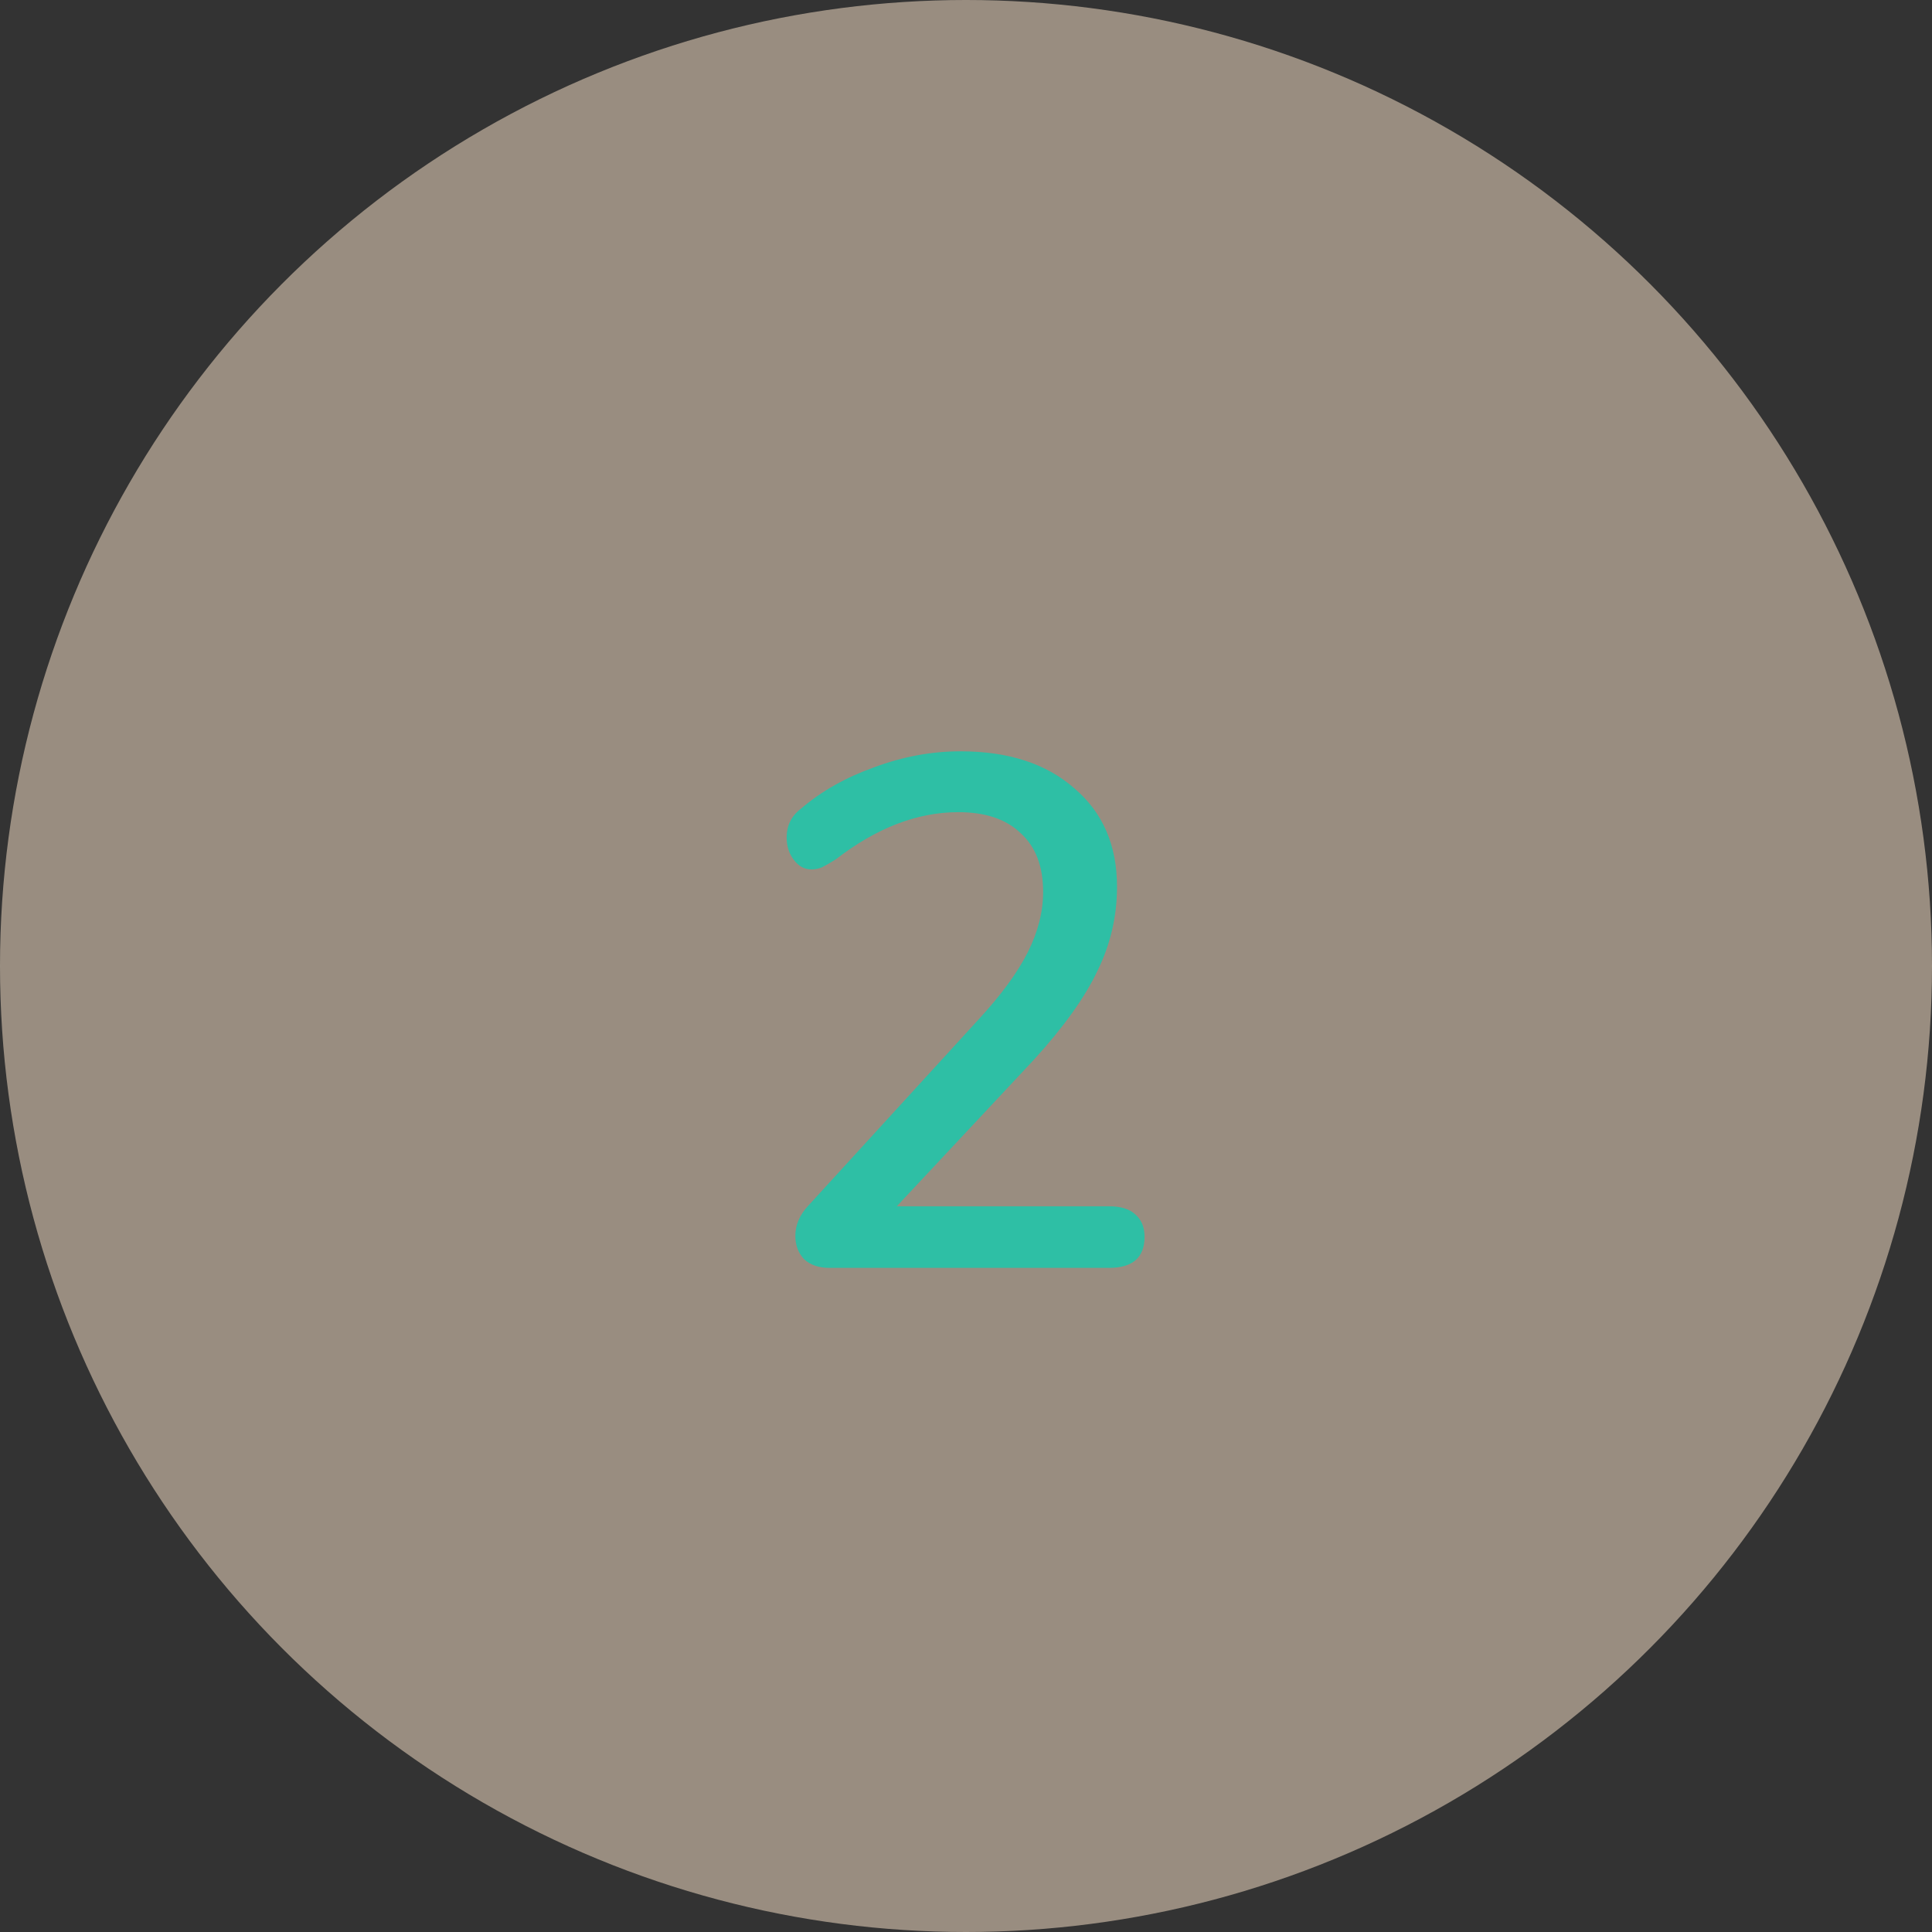<svg width="96" height="96" viewBox="0 0 96 96" fill="none" xmlns="http://www.w3.org/2000/svg">
<rect x="0" y="0" width="96" height="96" fill="#333333" stroke="none"/>
<circle cx="48" cy="48" r="48" fill="#FFE9CE" fill-opacity="0.5"/>
<path d="M55.108 59.94C55.684 59.94 56.116 60.072 56.404 60.336C56.716 60.6 56.872 60.972 56.872 61.452C56.872 62.484 56.284 63 55.108 63H41.212C40.684 63 40.264 62.856 39.952 62.568C39.664 62.256 39.52 61.872 39.52 61.416C39.52 60.864 39.736 60.36 40.168 59.904L48.628 50.652C49.756 49.428 50.572 48.312 51.076 47.304C51.58 46.296 51.832 45.3 51.832 44.316C51.832 43.044 51.46 42.072 50.716 41.4C49.996 40.704 48.964 40.356 47.62 40.356C45.58 40.356 43.552 41.136 41.536 42.696C41.272 42.864 41.044 42.996 40.852 43.092C40.684 43.164 40.504 43.2 40.312 43.2C39.976 43.2 39.688 43.044 39.448 42.732C39.208 42.42 39.088 42.048 39.088 41.616C39.088 41.016 39.328 40.536 39.808 40.176C40.816 39.312 42.028 38.628 43.444 38.124C44.86 37.596 46.288 37.332 47.728 37.332C50.104 37.332 51.988 37.944 53.38 39.168C54.796 40.368 55.504 42 55.504 44.064C55.504 45.528 55.18 46.92 54.532 48.24C53.908 49.56 52.852 51.036 51.364 52.668L44.56 59.94H55.108Z" fill="#2EBFA5"/>
</svg>

